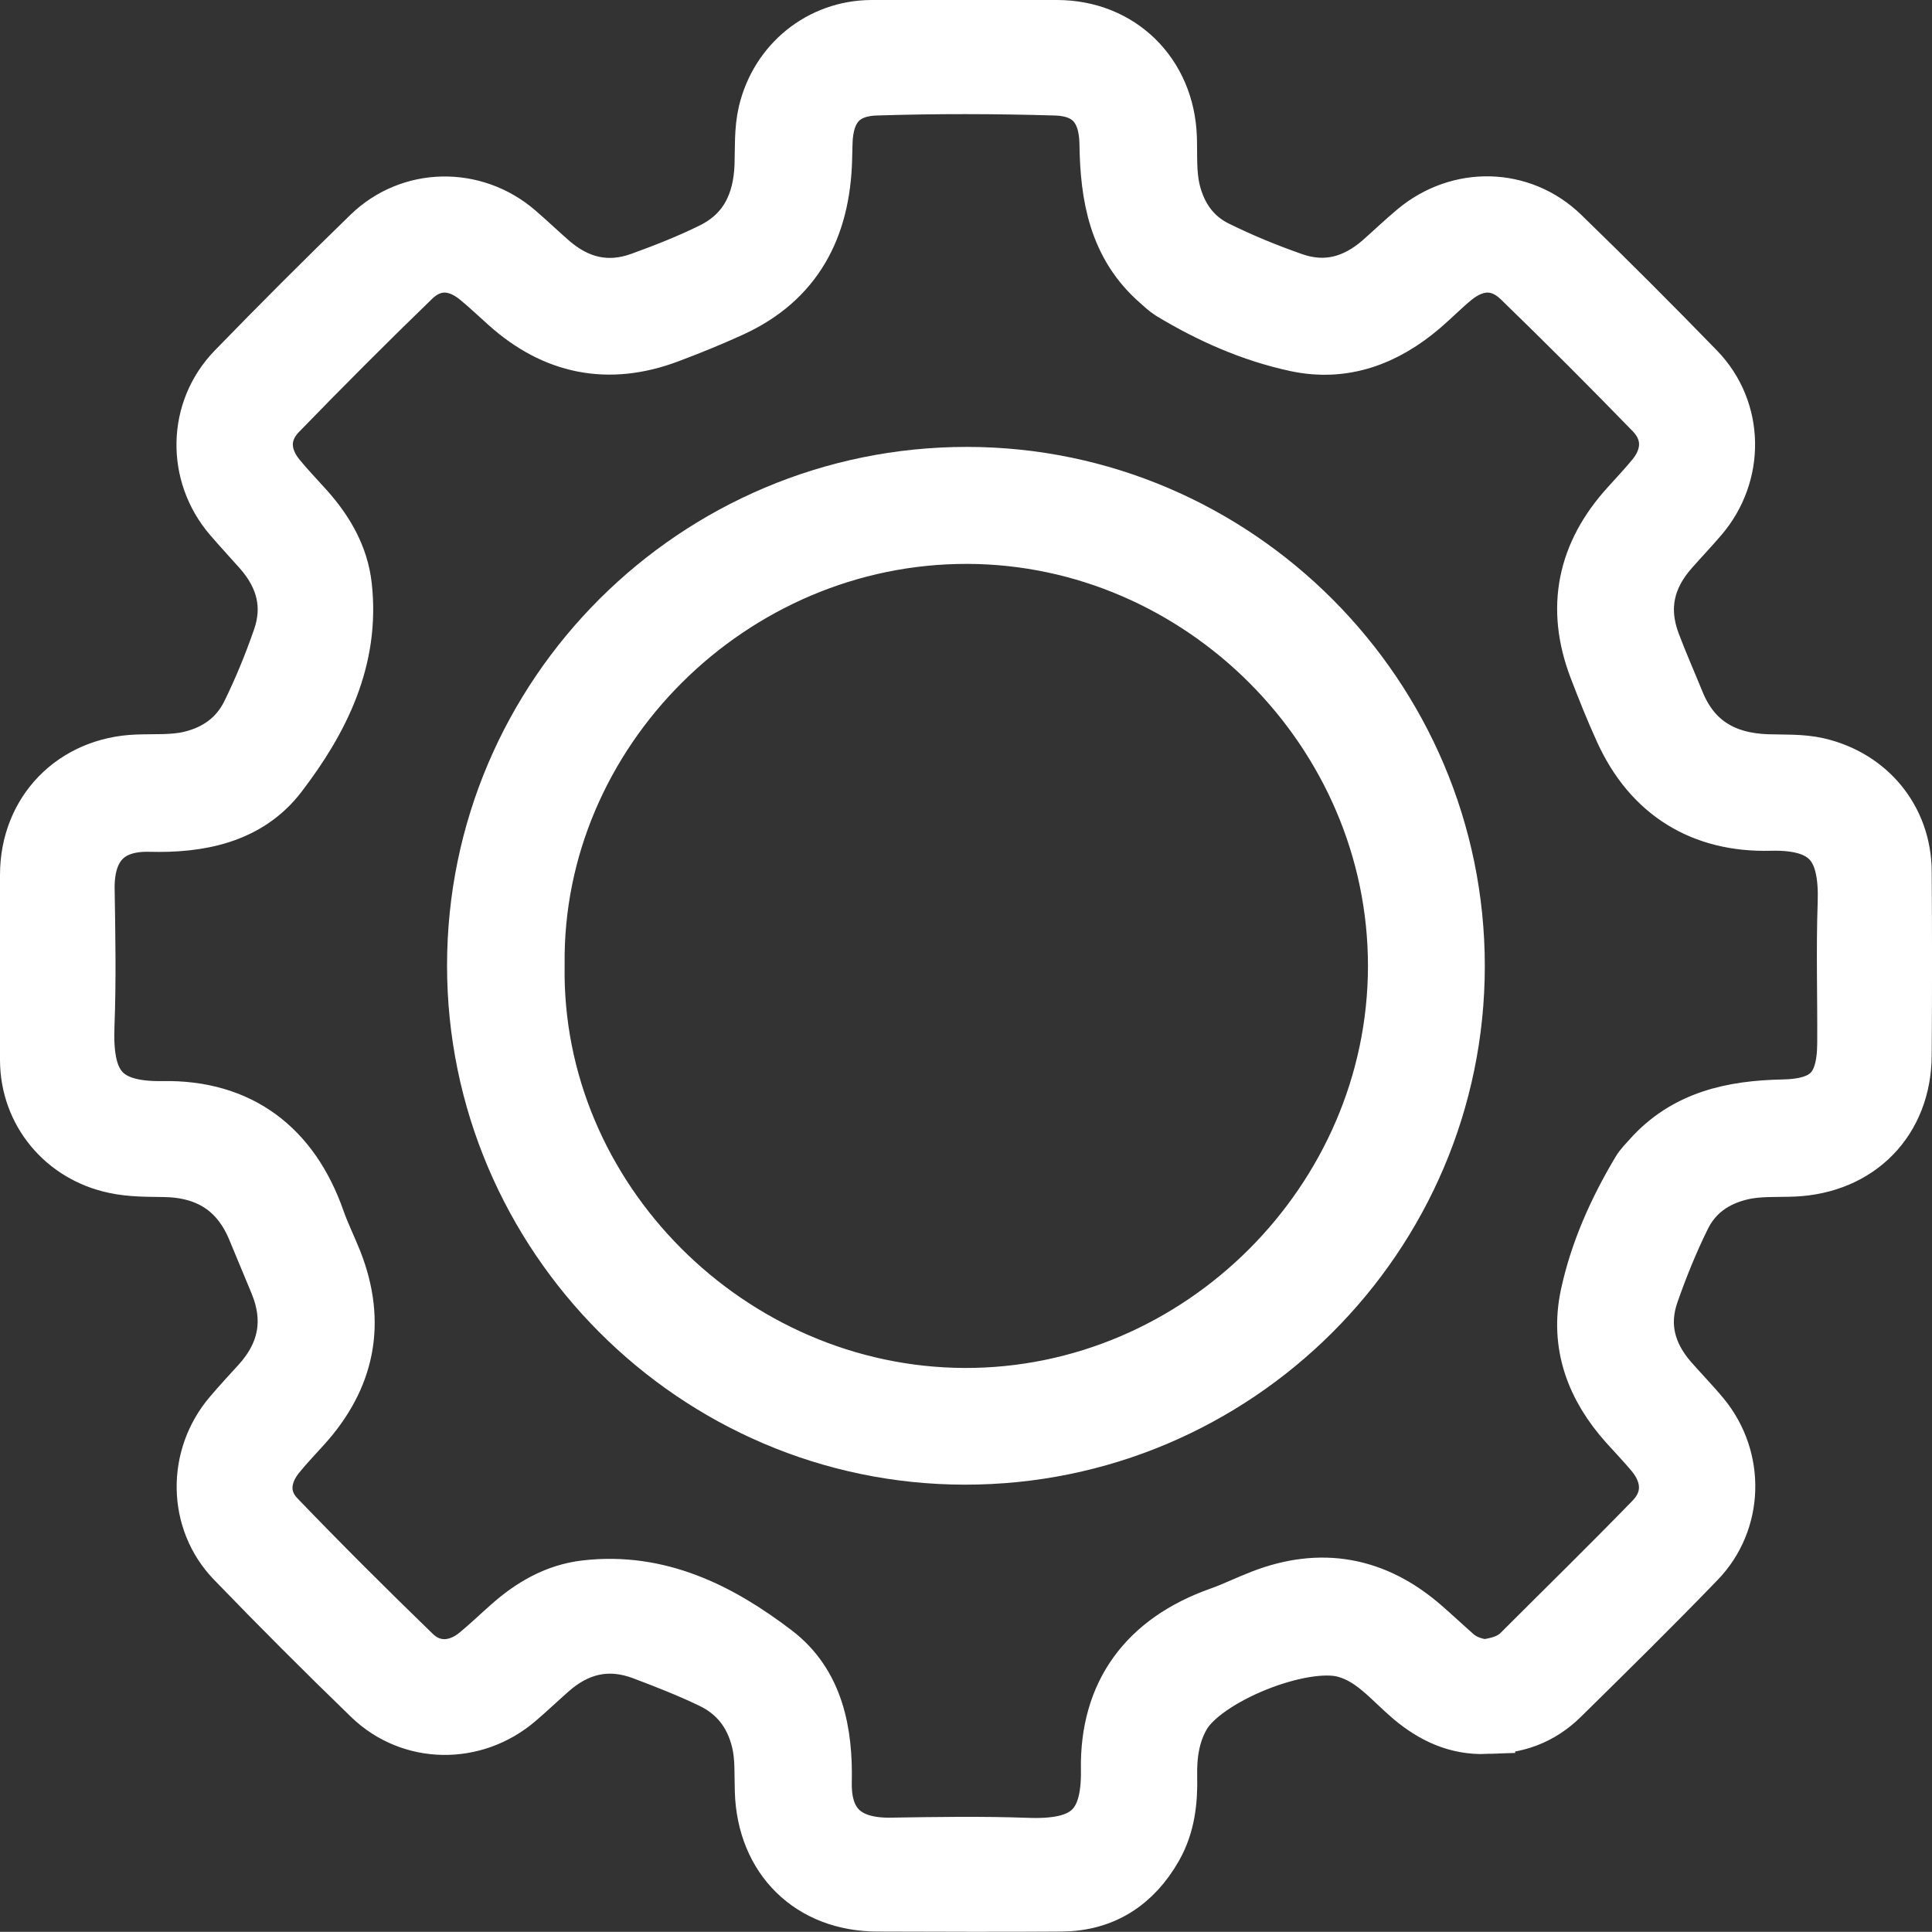 <?xml version="1.0" encoding="UTF-8"?>
<svg id="Layer_2" data-name="Layer 2" xmlns="http://www.w3.org/2000/svg" viewBox="0 0 131.12 131.11">
  <rect x="0" y="0" width="131.12" height="131.11" fill="#333333" stroke="none"/>
  <defs>
    <style>
      .cls-1 {
        fill: #fff;
        stroke: #fff;
        stroke-miterlimit: 10;
        stroke-width: 4px;
      }
    </style>
  </defs>
  <g id="Layer_1-2" data-name="Layer 1">
    <g>
      <path class="cls-1" d="M100.83,117.04c-1.91,.07-3.52-.68-4.99-1.92-1.42-1.21-2.6-2.74-4.54-3.26-2.96-.8-9.59,1.84-11.13,4.5-.75,1.3-.95,2.73-.92,4.21,.04,1.65-.14,3.25-.97,4.72-1.38,2.43-3.44,3.78-6.25,3.8-4.15,.03-8.31,.01-12.46,0-4.48,0-7.56-3.02-7.7-7.53-.04-1.15,.04-2.3-.24-3.45-.47-1.92-1.58-3.33-3.33-4.16-1.5-.72-3.06-1.33-4.62-1.92-2.39-.9-4.54-.4-6.43,1.28-.74,.65-1.45,1.33-2.2,1.97-2.89,2.48-7.11,2.44-9.83-.19-3.14-3.04-6.23-6.13-9.26-9.27-2.58-2.67-2.61-6.9-.19-9.73,.61-.72,1.25-1.41,1.88-2.1,1.89-2.07,2.34-4.4,1.26-7-.49-1.19-.99-2.37-1.48-3.56-1.15-2.82-3.3-4.15-6.3-4.19-1.11-.02-2.22,0-3.32-.24-3.39-.71-5.79-3.57-5.81-7.03-.02-4.2-.01-8.39,0-12.59,0-4.23,3.06-7.37,7.3-7.53,1.24-.05,2.48,.05,3.7-.25,1.82-.45,3.21-1.48,4.02-3.13,.81-1.65,1.51-3.36,2.11-5.09,.79-2.26,.24-4.3-1.31-6.08-.68-.77-1.38-1.52-2.05-2.3-2.46-2.87-2.4-7.1,.24-9.82,3.01-3.1,6.07-6.16,9.17-9.17,2.72-2.64,6.95-2.7,9.83-.23,.78,.67,1.52,1.38,2.3,2.06,1.83,1.59,3.91,2.1,6.21,1.27,1.65-.6,3.29-1.24,4.86-2.02,2.39-1.18,3.38-3.28,3.47-5.86,.04-1.19-.03-2.39,.25-3.58,.8-3.32,3.64-5.63,7.04-5.65,4.2-.01,8.39-.01,12.59,0,4.22,0,7.35,3.08,7.5,7.33,.04,1.24-.05,2.48,.25,3.7,.44,1.77,1.43,3.15,3.04,3.94,1.68,.83,3.43,1.55,5.21,2.17,2.26,.79,4.3,.22,6.08-1.34,.77-.68,1.51-1.39,2.3-2.05,2.93-2.46,7.09-2.38,9.82,.27,3.1,3.01,6.16,6.07,9.17,9.17,2.63,2.72,2.67,6.95,.2,9.83-.64,.75-1.32,1.46-1.97,2.2-1.68,1.89-2.18,4.03-1.29,6.43,.51,1.36,1.1,2.69,1.65,4.04,1.13,2.79,3.29,4.03,6.21,4.14,1.15,.04,2.3-.03,3.45,.23,3.41,.79,5.73,3.59,5.75,7.09,.03,4.15,.03,8.31,0,12.46-.02,4.35-3,7.4-7.36,7.6-1.19,.05-2.39-.04-3.58,.24-1.83,.43-3.24,1.43-4.05,3.08-.83,1.68-1.54,3.44-2.16,5.21-.77,2.21-.23,4.22,1.28,5.97,.73,.84,1.51,1.63,2.22,2.49,2.33,2.84,2.24,6.98-.31,9.63-3.03,3.14-6.15,6.21-9.26,9.27-1.37,1.35-3.07,1.99-5.05,1.92Zm.02-3.79c.86-.13,1.73-.34,2.41-1.02,3-3,6.03-5.96,8.98-9,1.34-1.38,1.29-3.15,.05-4.65-.57-.69-1.2-1.34-1.8-2.01-2.21-2.47-3.3-5.32-2.6-8.62,.64-2.98,1.89-5.76,3.45-8.38,.19-.33,.48-.6,.73-.89,2.39-2.69,5.54-3.35,8.94-3.42,3.09-.06,4.3-1.31,4.32-4.44,.02-3.17-.08-6.34,.03-9.5,.13-3.73-1.02-5.69-5.23-5.58-4.52,.12-7.99-1.96-9.92-6.21-.64-1.4-1.21-2.83-1.76-4.27-1.53-4.04-.76-7.64,2.12-10.82,.6-.67,1.22-1.32,1.79-2.02,1.18-1.46,1.2-3.19-.11-4.54-2.95-3.04-5.95-6.04-8.99-8.99-1.41-1.37-3.09-1.35-4.64-.1-.76,.62-1.45,1.33-2.2,1.97-2.44,2.08-5.22,3.15-8.42,2.47-3.03-.65-5.84-1.9-8.49-3.5-.29-.18-.53-.43-.79-.65-2.85-2.47-3.41-5.79-3.46-9.31-.03-2.46-1.2-3.86-3.62-3.93-4.06-.12-8.14-.13-12.2,0-2.38,.08-3.51,1.46-3.58,3.84-.01,.39-.02,.77-.03,1.16-.13,4.57-1.94,8.1-6.25,10.06-1.4,.64-2.83,1.22-4.27,1.76-4.03,1.51-7.64,.77-10.83-2.1-.67-.6-1.32-1.22-2.02-1.79-1.49-1.21-3.16-1.25-4.53,.08-3.08,2.98-6.1,6.01-9.08,9.08-1.31,1.36-1.27,3.07-.06,4.54,.62,.76,1.31,1.47,1.96,2.2,1.3,1.47,2.27,3.14,2.49,5.12,.55,4.92-1.54,9.04-4.37,12.74-2.11,2.76-5.39,3.37-8.69,3.28-3.04-.08-4.44,1.67-4.4,4.53,.05,3.08,.11,6.17-.01,9.25-.15,3.88,.92,5.86,5.29,5.78,5.13-.09,8.64,2.55,10.36,7.45,.34,.97,.8,1.89,1.18,2.85,1.61,4.12,.86,7.79-2.1,11.05-.6,.67-1.23,1.32-1.79,2.02-1.11,1.4-1.19,3.06,.03,4.33,3.03,3.15,6.12,6.23,9.26,9.27,1.29,1.24,3.03,1.17,4.44,.02,.76-.62,1.47-1.31,2.21-1.96,1.47-1.31,3.13-2.28,5.11-2.51,4.92-.57,9.04,1.51,12.75,4.34,2.78,2.11,3.37,5.39,3.3,8.69-.07,3.07,1.62,4.48,4.63,4.44,3.08-.05,6.17-.1,9.25,.01,3.95,.15,5.74-1.1,5.67-5.28-.09-5.14,2.54-8.64,7.43-10.38,.97-.34,1.89-.8,2.85-1.17,4.01-1.57,7.63-.9,10.86,1.91,.74,.64,1.46,1.32,2.2,1.97,.6,.52,1.33,.75,2.15,.86Z"/>
      <path class="cls-1" d="M98.77,65.56c0,18.3-14.96,33.22-33.29,33.2-18.22-.01-33.14-14.97-33.14-33.23,0-18.31,14.95-33.21,33.29-33.2,18.23,.01,33.14,14.97,33.14,33.23Zm-62.45-.06c-.26,15.91,13.14,29.27,29.12,29.34,16.05,.06,29.37-13.28,29.4-29.24,.03-16-13.27-29.28-29.17-29.33-16.11-.05-29.55,13.33-29.35,29.23Z"/>
    </g>
  </g>
</svg>